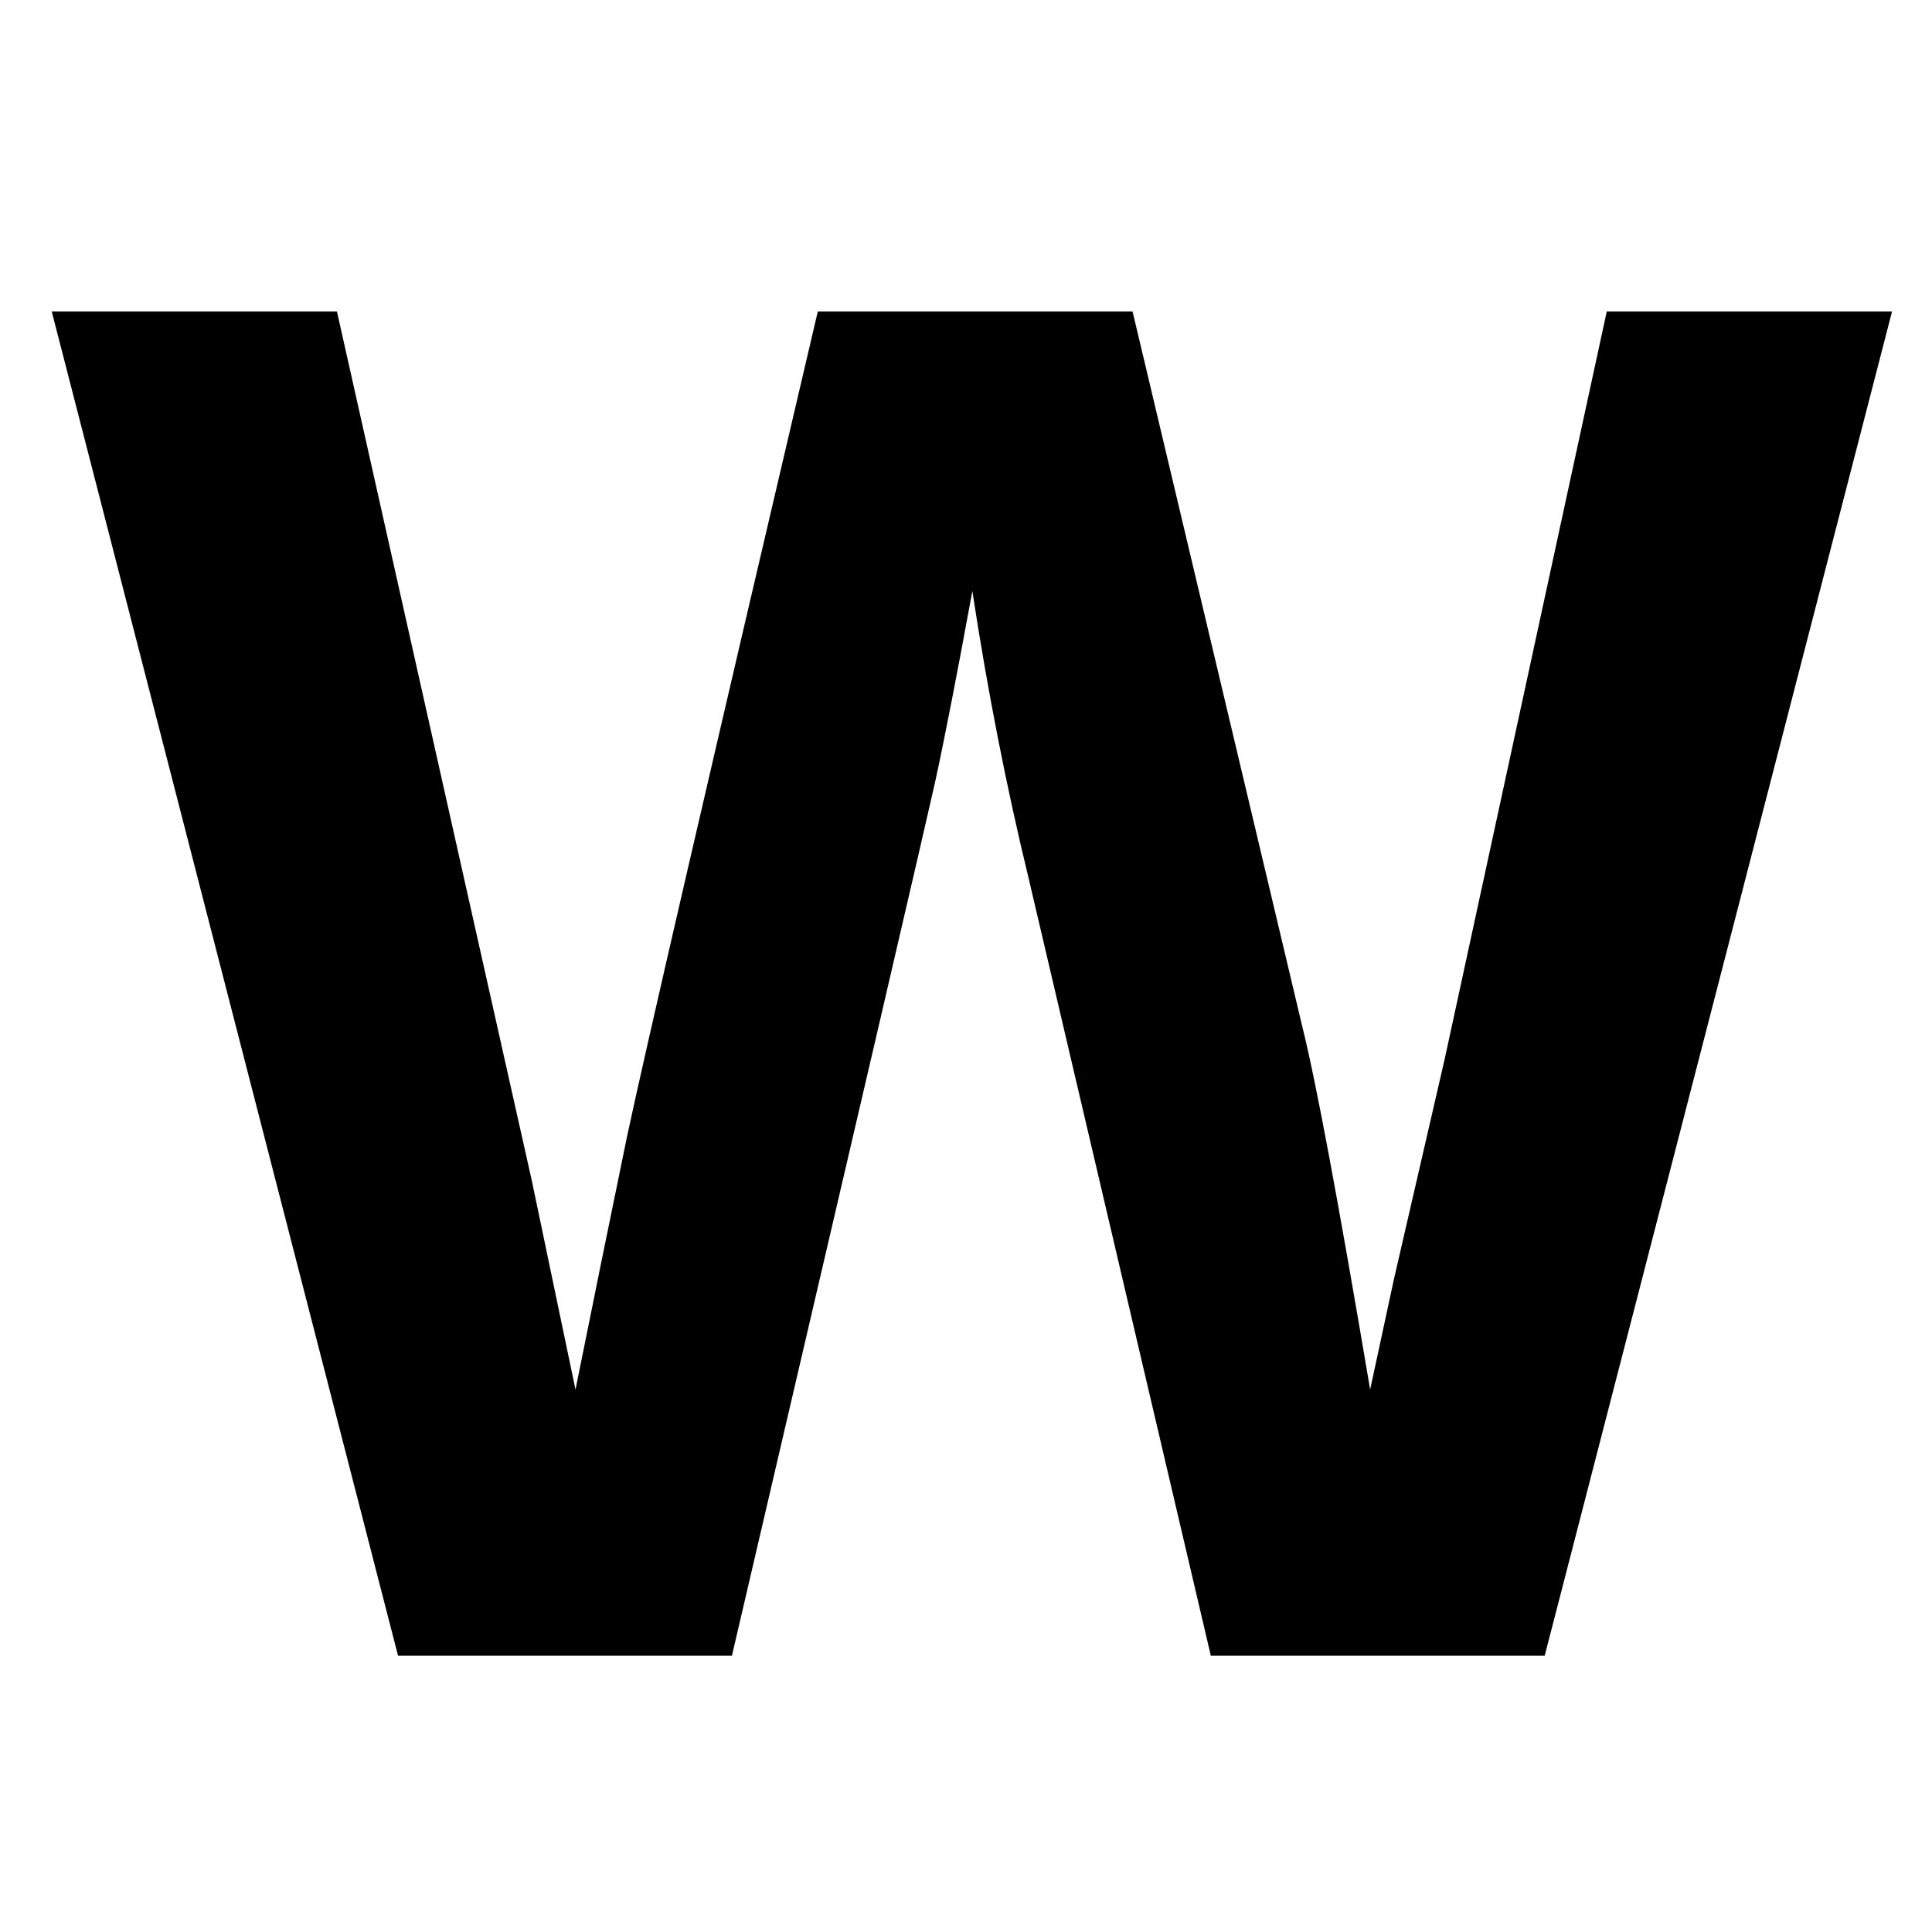 <?xml version="1.0" encoding="UTF-8" standalone="no"?>
<!-- Created with Inkscape (http://www.inkscape.org/) -->

<svg
   width="32mm"
   height="32mm"
   viewBox="0 0 32 32"
   version="1.1"
   id="svg5"
   inkscape:version="1.1.2 (0a00cf5339, 2022-02-04)"
   sodipodi:docname="wa_logo.svg"
   xmlns:inkscape="http://www.inkscape.org/namespaces/inkscape"
   xmlns:sodipodi="http://sodipodi.sourceforge.net/DTD/sodipodi-0.dtd"
   xmlns="http://www.w3.org/2000/svg"
   xmlns:svg="http://www.w3.org/2000/svg">
  <sodipodi:namedview
     id="namedview7"
     pagecolor="#ffffff"
     bordercolor="#999999"
     borderopacity="1"
     inkscape:pageshadow="0"
     inkscape:pageopacity="0"
     inkscape:pagecheckerboard="0"
     inkscape:document-units="mm"
     showgrid="false"
     inkscape:zoom="6.6724609"
     inkscape:cx="60.472441"
     inkscape:cy="60.472441"
     inkscape:window-width="1850"
     inkscape:window-height="1016"
     inkscape:window-x="0"
     inkscape:window-y="0"
     inkscape:window-maximized="1"
     inkscape:current-layer="text15670" />
  <defs
     id="defs2" />
  <g
     inkscape:label="Layer 1"
     inkscape:groupmode="layer"
     id="layer1">
    <g
       aria-label="WA"
       id="text1155"
       style="font-size:21.167px;line-height:1.25;stroke-width:0.529">
      <g
         aria-label="WA"
         id="text15670"
         style="font-size:10.583px;stroke-width:0.14"
         transform="translate(0.579,3.213)">
        <path
           d="M 25.006,24.211 H 19.476 L 16.458,11.333 Q 15.905,9.058 15.526,6.577 15.147,8.647 14.91,9.737 14.671,10.812 11.544,24.211 H 6.014 L 0.278,1.947 H 5.002 L 8.226,16.326 8.953,19.803 Q 9.395,17.606 9.806,15.615 10.232,13.608 12.966,1.947 h 5.214 L 20.993,13.798 q 0.332,1.327 1.122,6.004 l 0.395,-1.833 0.838,-3.634 2.686,-12.388 h 4.725 z"
           style="font-weight:bold;font-family:'Liberation Sans';-inkscape-font-specification:'Liberation Sans, Bold';stroke-width:0.428"
           id="path25877" />
      </g>
    </g>
  </g>
	<style>
    @media (prefers-color-scheme:dark){:root{filter:invert(100%)}}
  </style>  
</svg>
